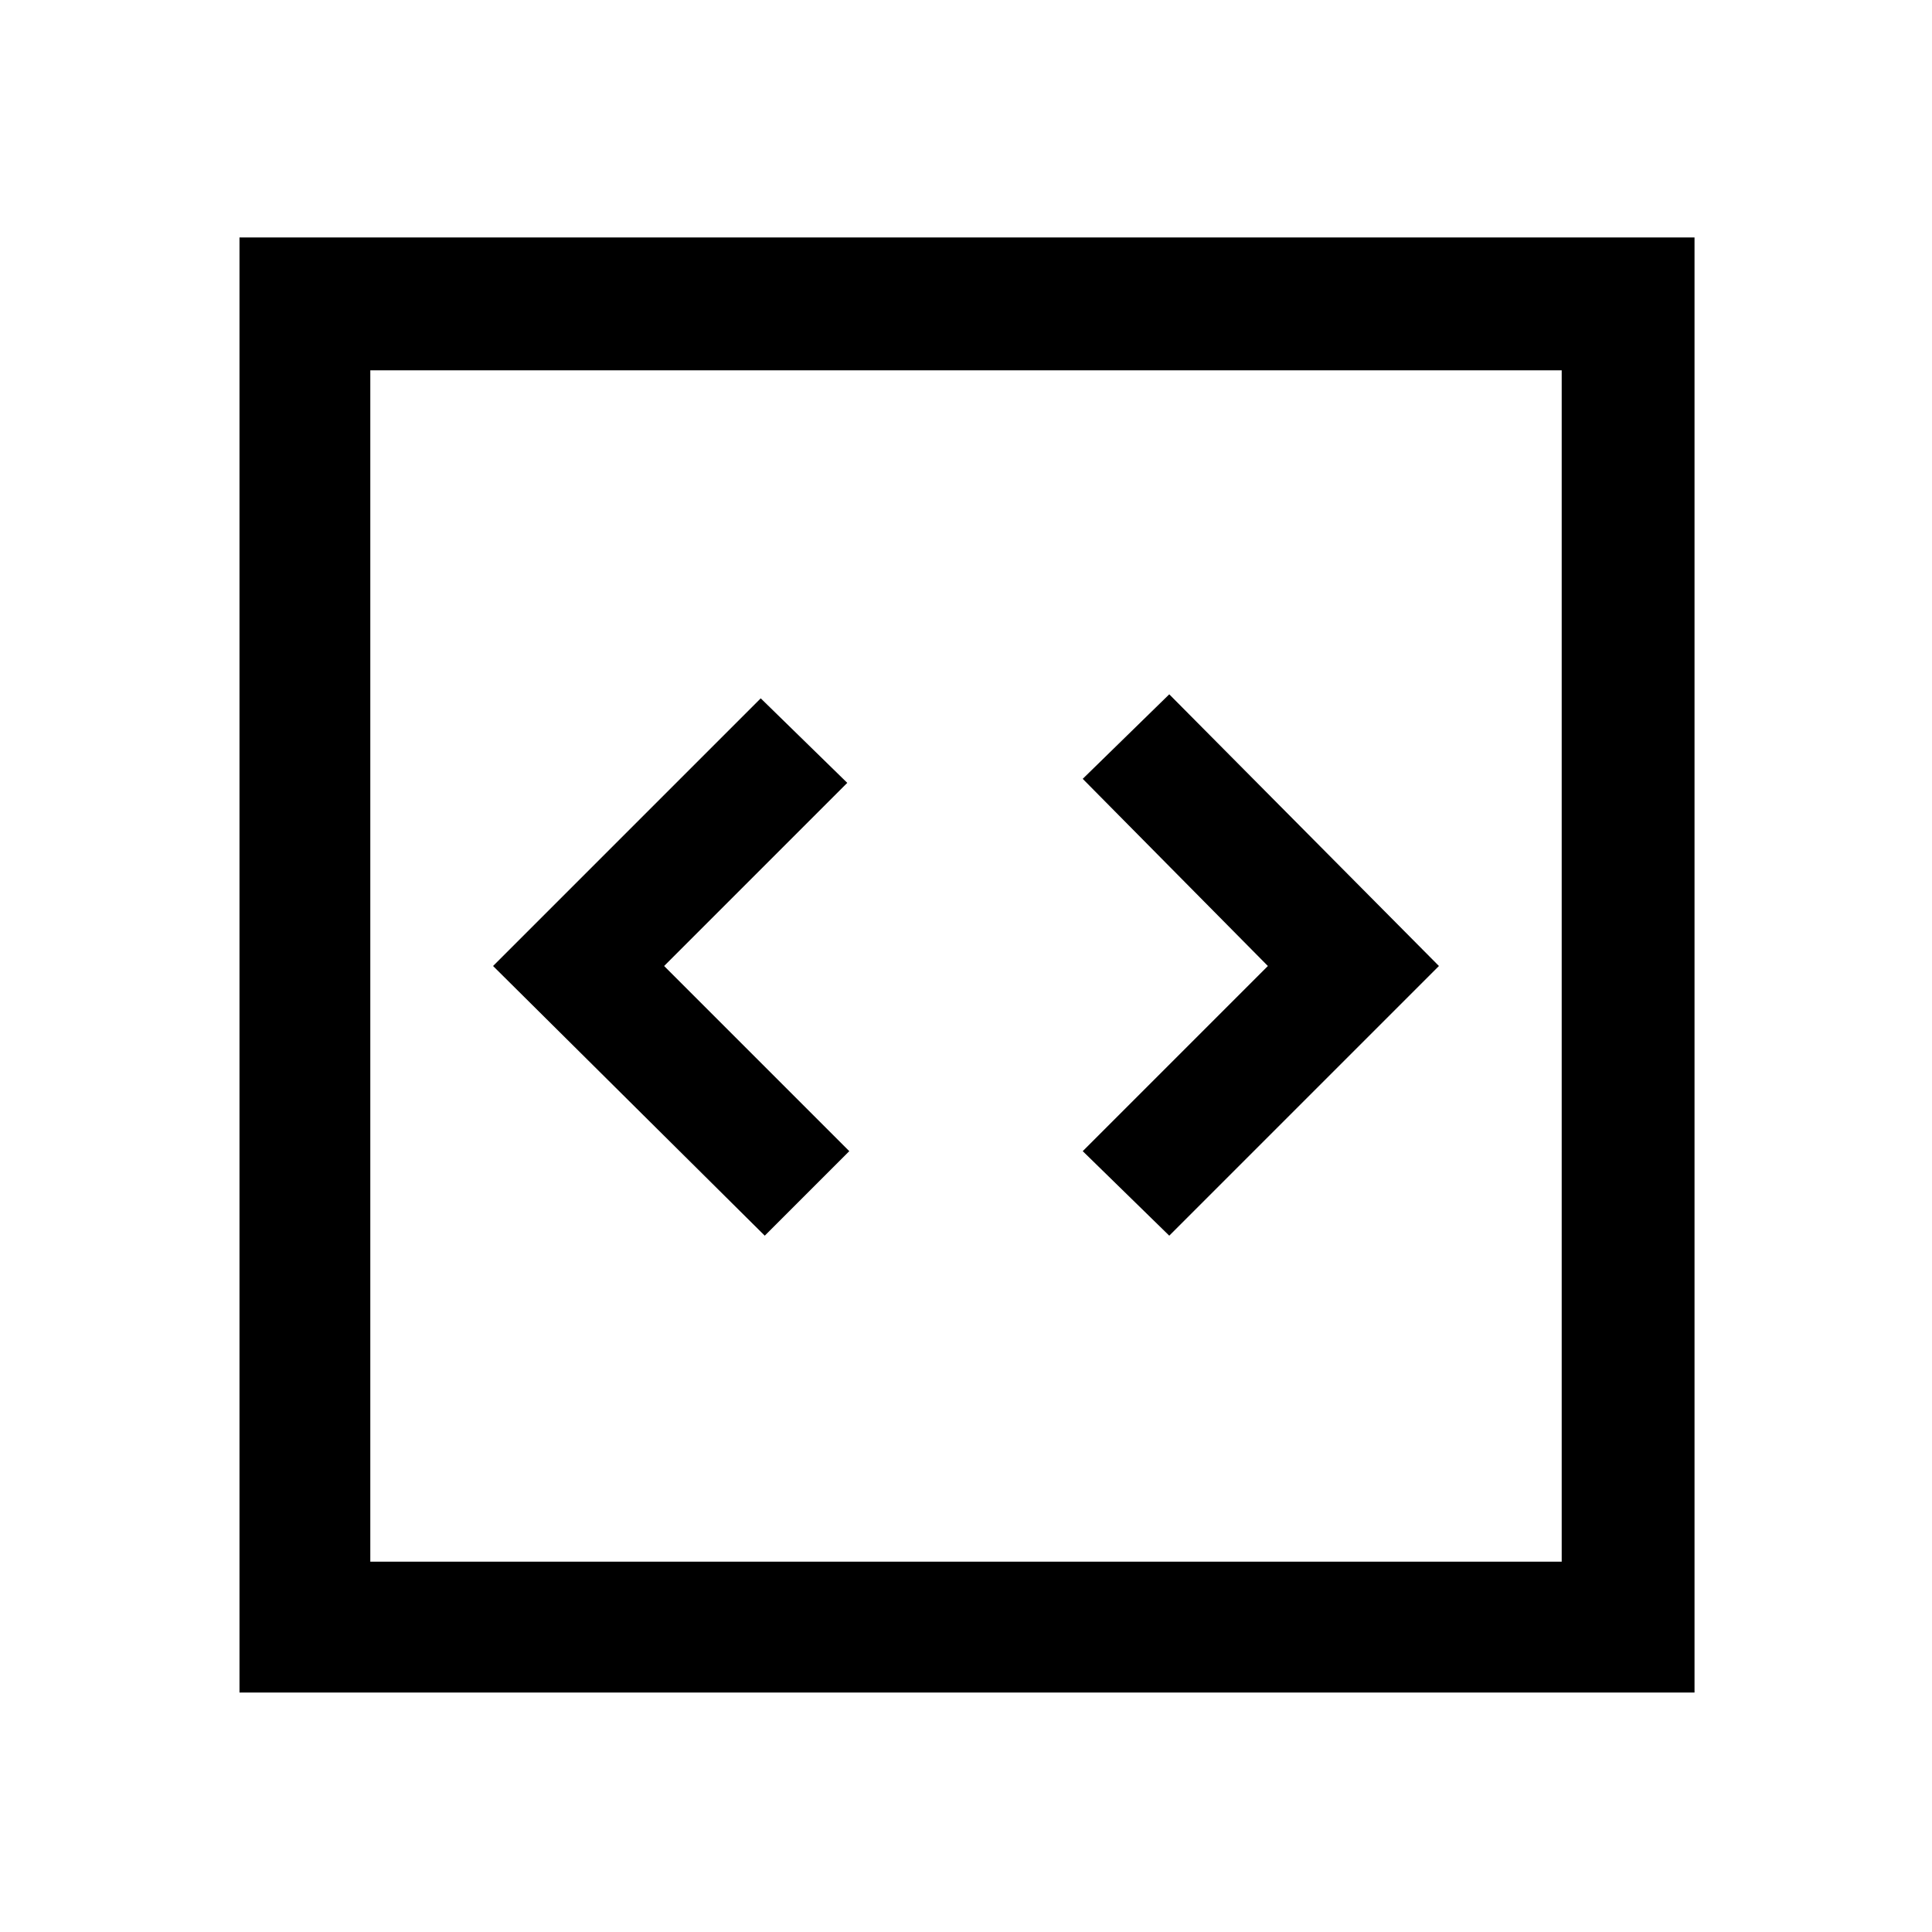 <svg xmlns="http://www.w3.org/2000/svg" height="48" width="48"><path d="m19 30.7 2.1-2.1-4.6-4.6 4.55-4.55-2.15-2.1L12.25 24Zm10.05 0 6.7-6.7-6.7-6.75-2.15 2.1L31.5 24l-4.6 4.6ZM5.95 42.05V5.9H42.1v36.15ZM9.2 38.8h29.6V9.2H9.2Zm0 0V9.2v29.6Z"/></svg>